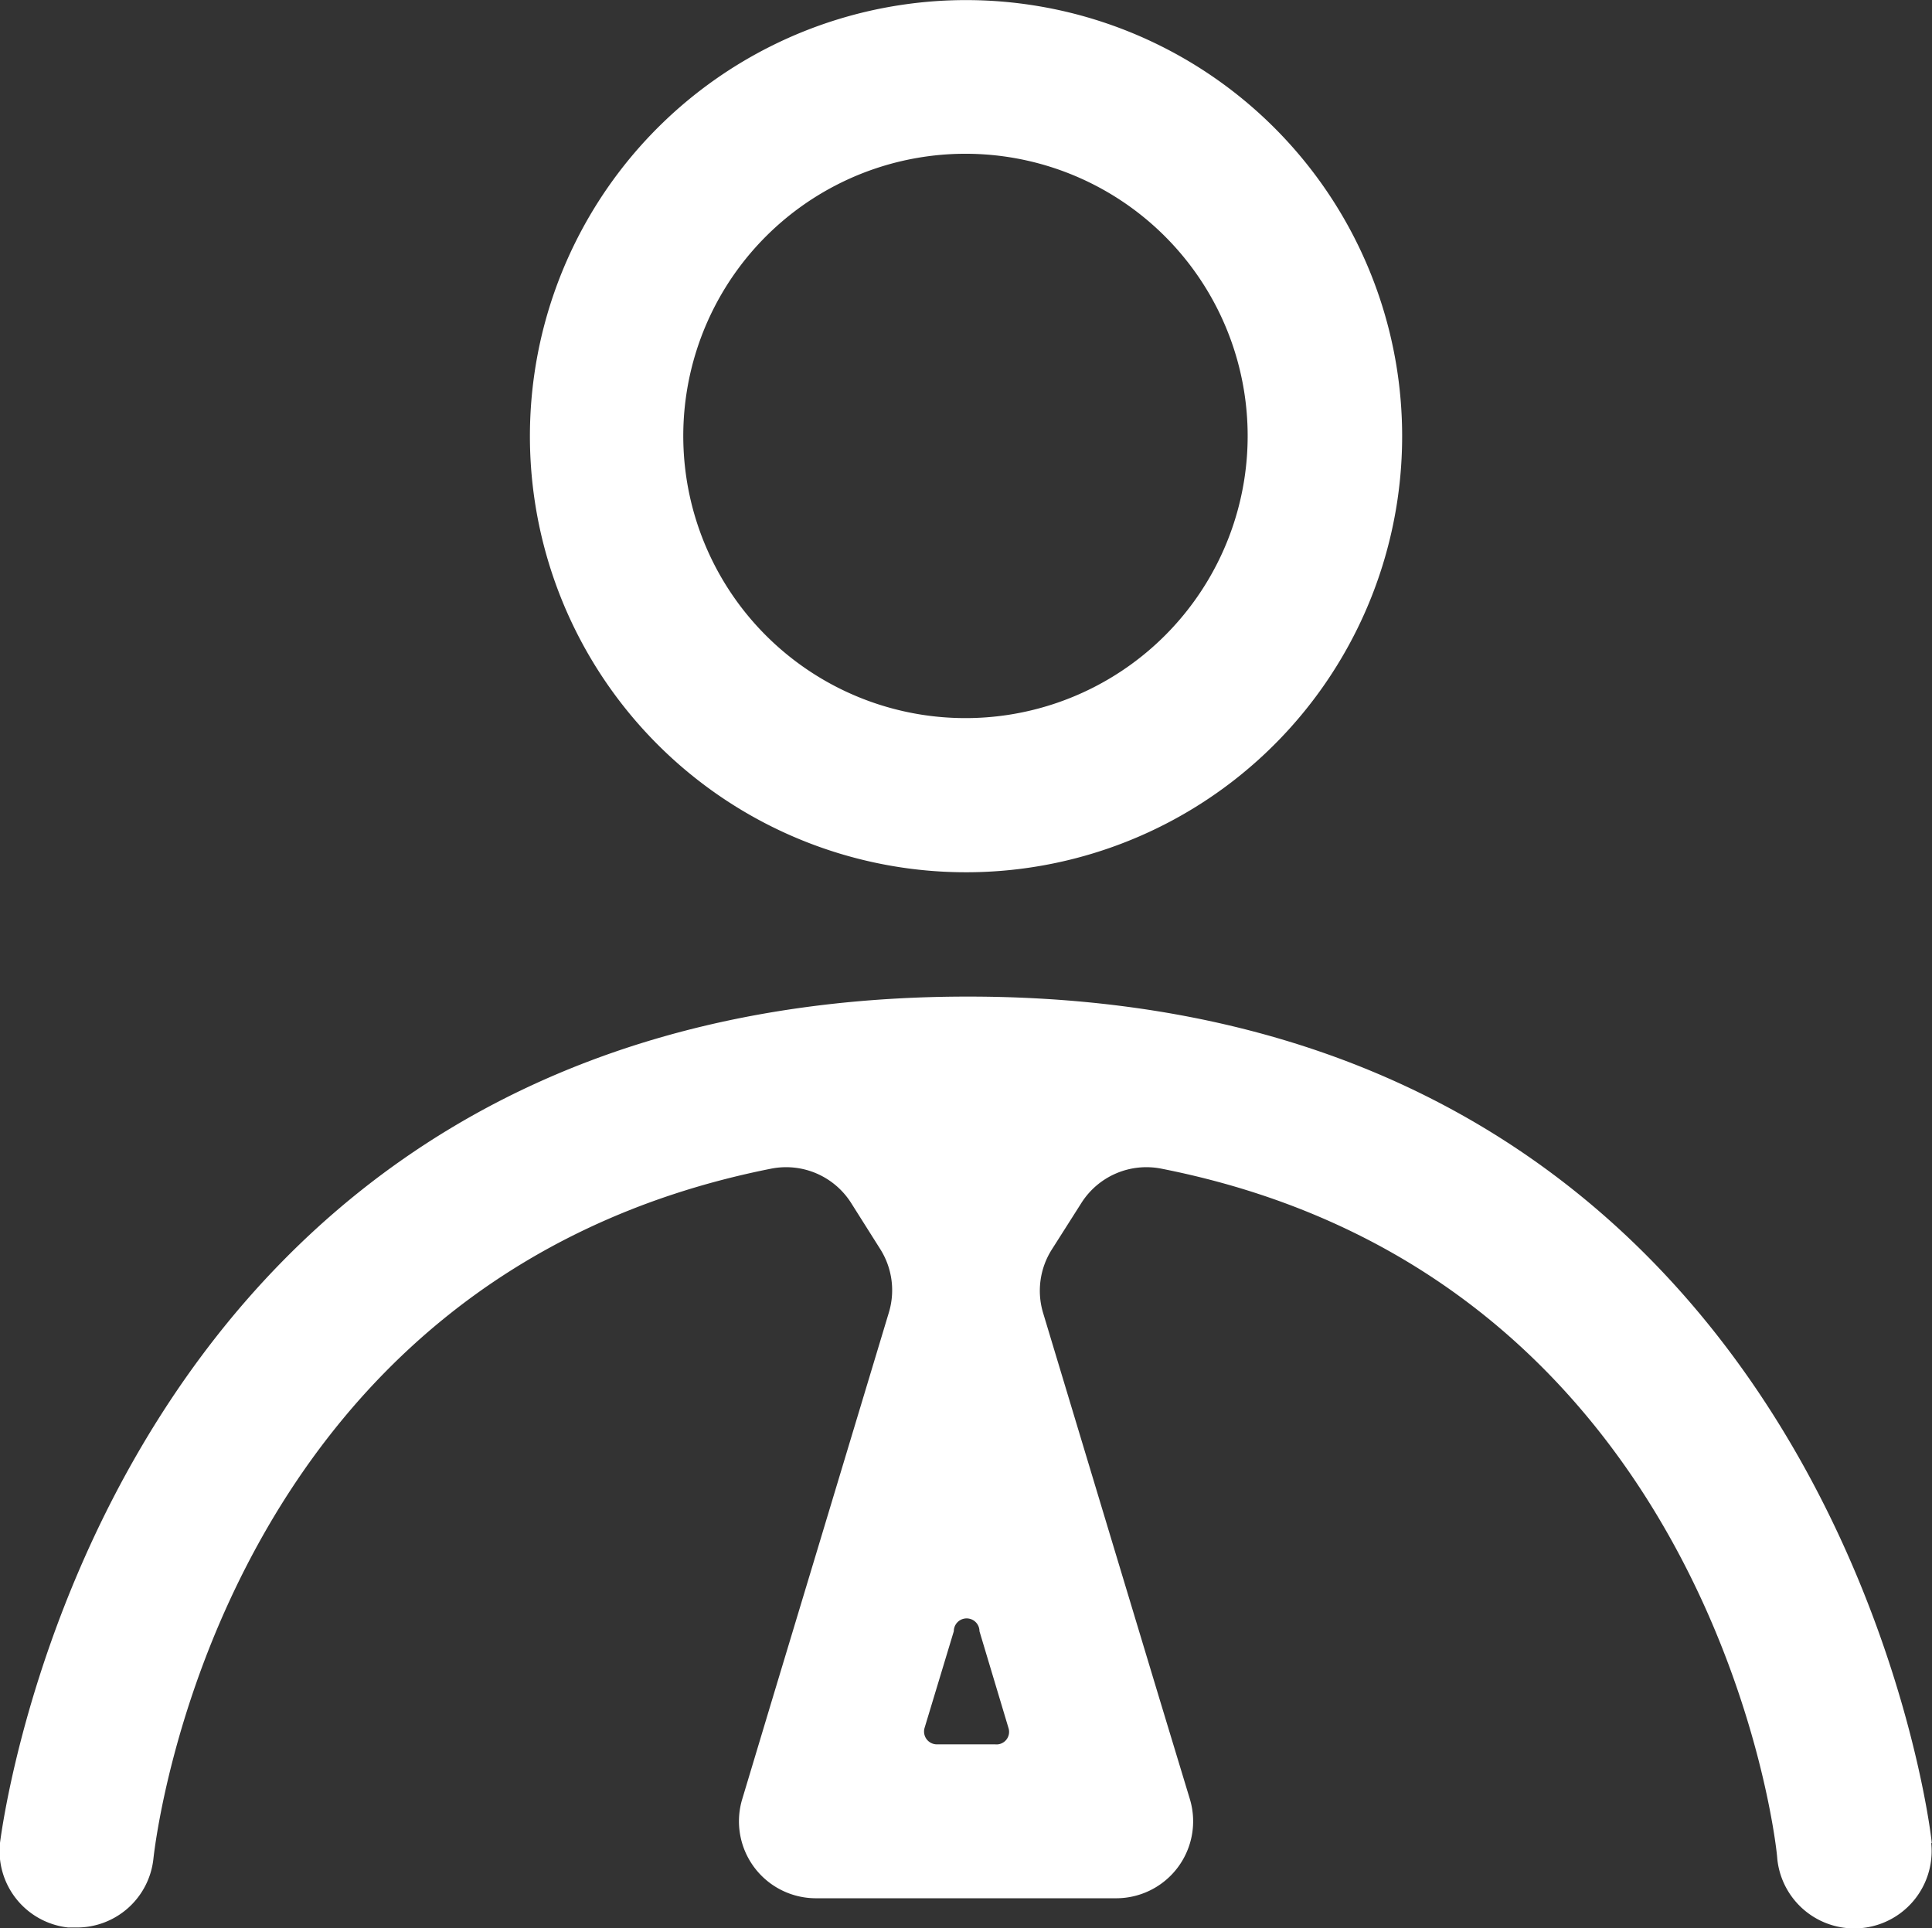 <svg xmlns="http://www.w3.org/2000/svg" viewBox="0 0 75.31 75.16"><rect x="0" y="0" width="75.31" height="75.16" fill="#333333" stroke="none"/><defs><style>.cls-1{fill:#fff;}</style></defs><title>in-personnel-icon-white</title><g id="Layer_2" data-name="Layer 2"><g id="Layer_1-2" data-name="Layer 1"><path class="cls-1" d="M35.45,33.86A17,17,0,1,0,20.8,19.21,17,17,0,0,0,35.45,33.86Zm.34-27.71a11,11,0,1,1-9,9A11,11,0,0,1,35.79,6.15Z"/><path class="cls-1" d="M75.3,71.85c0-.33-3.83-33-37.57-33S.05,71.51,0,71.84a3,3,0,0,0,2.66,3.3l.32,0a3,3,0,0,0,3-2.68c.11-1,2.7-22.65,24.07-26.9a3,3,0,0,1,3.13,1.34l1.13,1.79a3,3,0,0,1,.34,2.47l-2.74,9.09-1.81,6-1.16,3.86A3,3,0,0,0,31.81,74H43.5a3,3,0,0,0,2.88-3.87l-1.17-3.86-1.81-6-2.74-9.09A3,3,0,0,1,41,48.71l1.15-1.81a3,3,0,0,1,3.13-1.34c21.31,4.21,23.94,25.9,24,26.91a3,3,0,0,0,6-.62ZM38.79,68H36.52a.5.5,0,0,1-.48-.64l1.14-3.77a.5.5,0,0,1,1,0l1.13,3.77A.49.49,0,0,1,38.79,68Z"/></g></g></svg>
